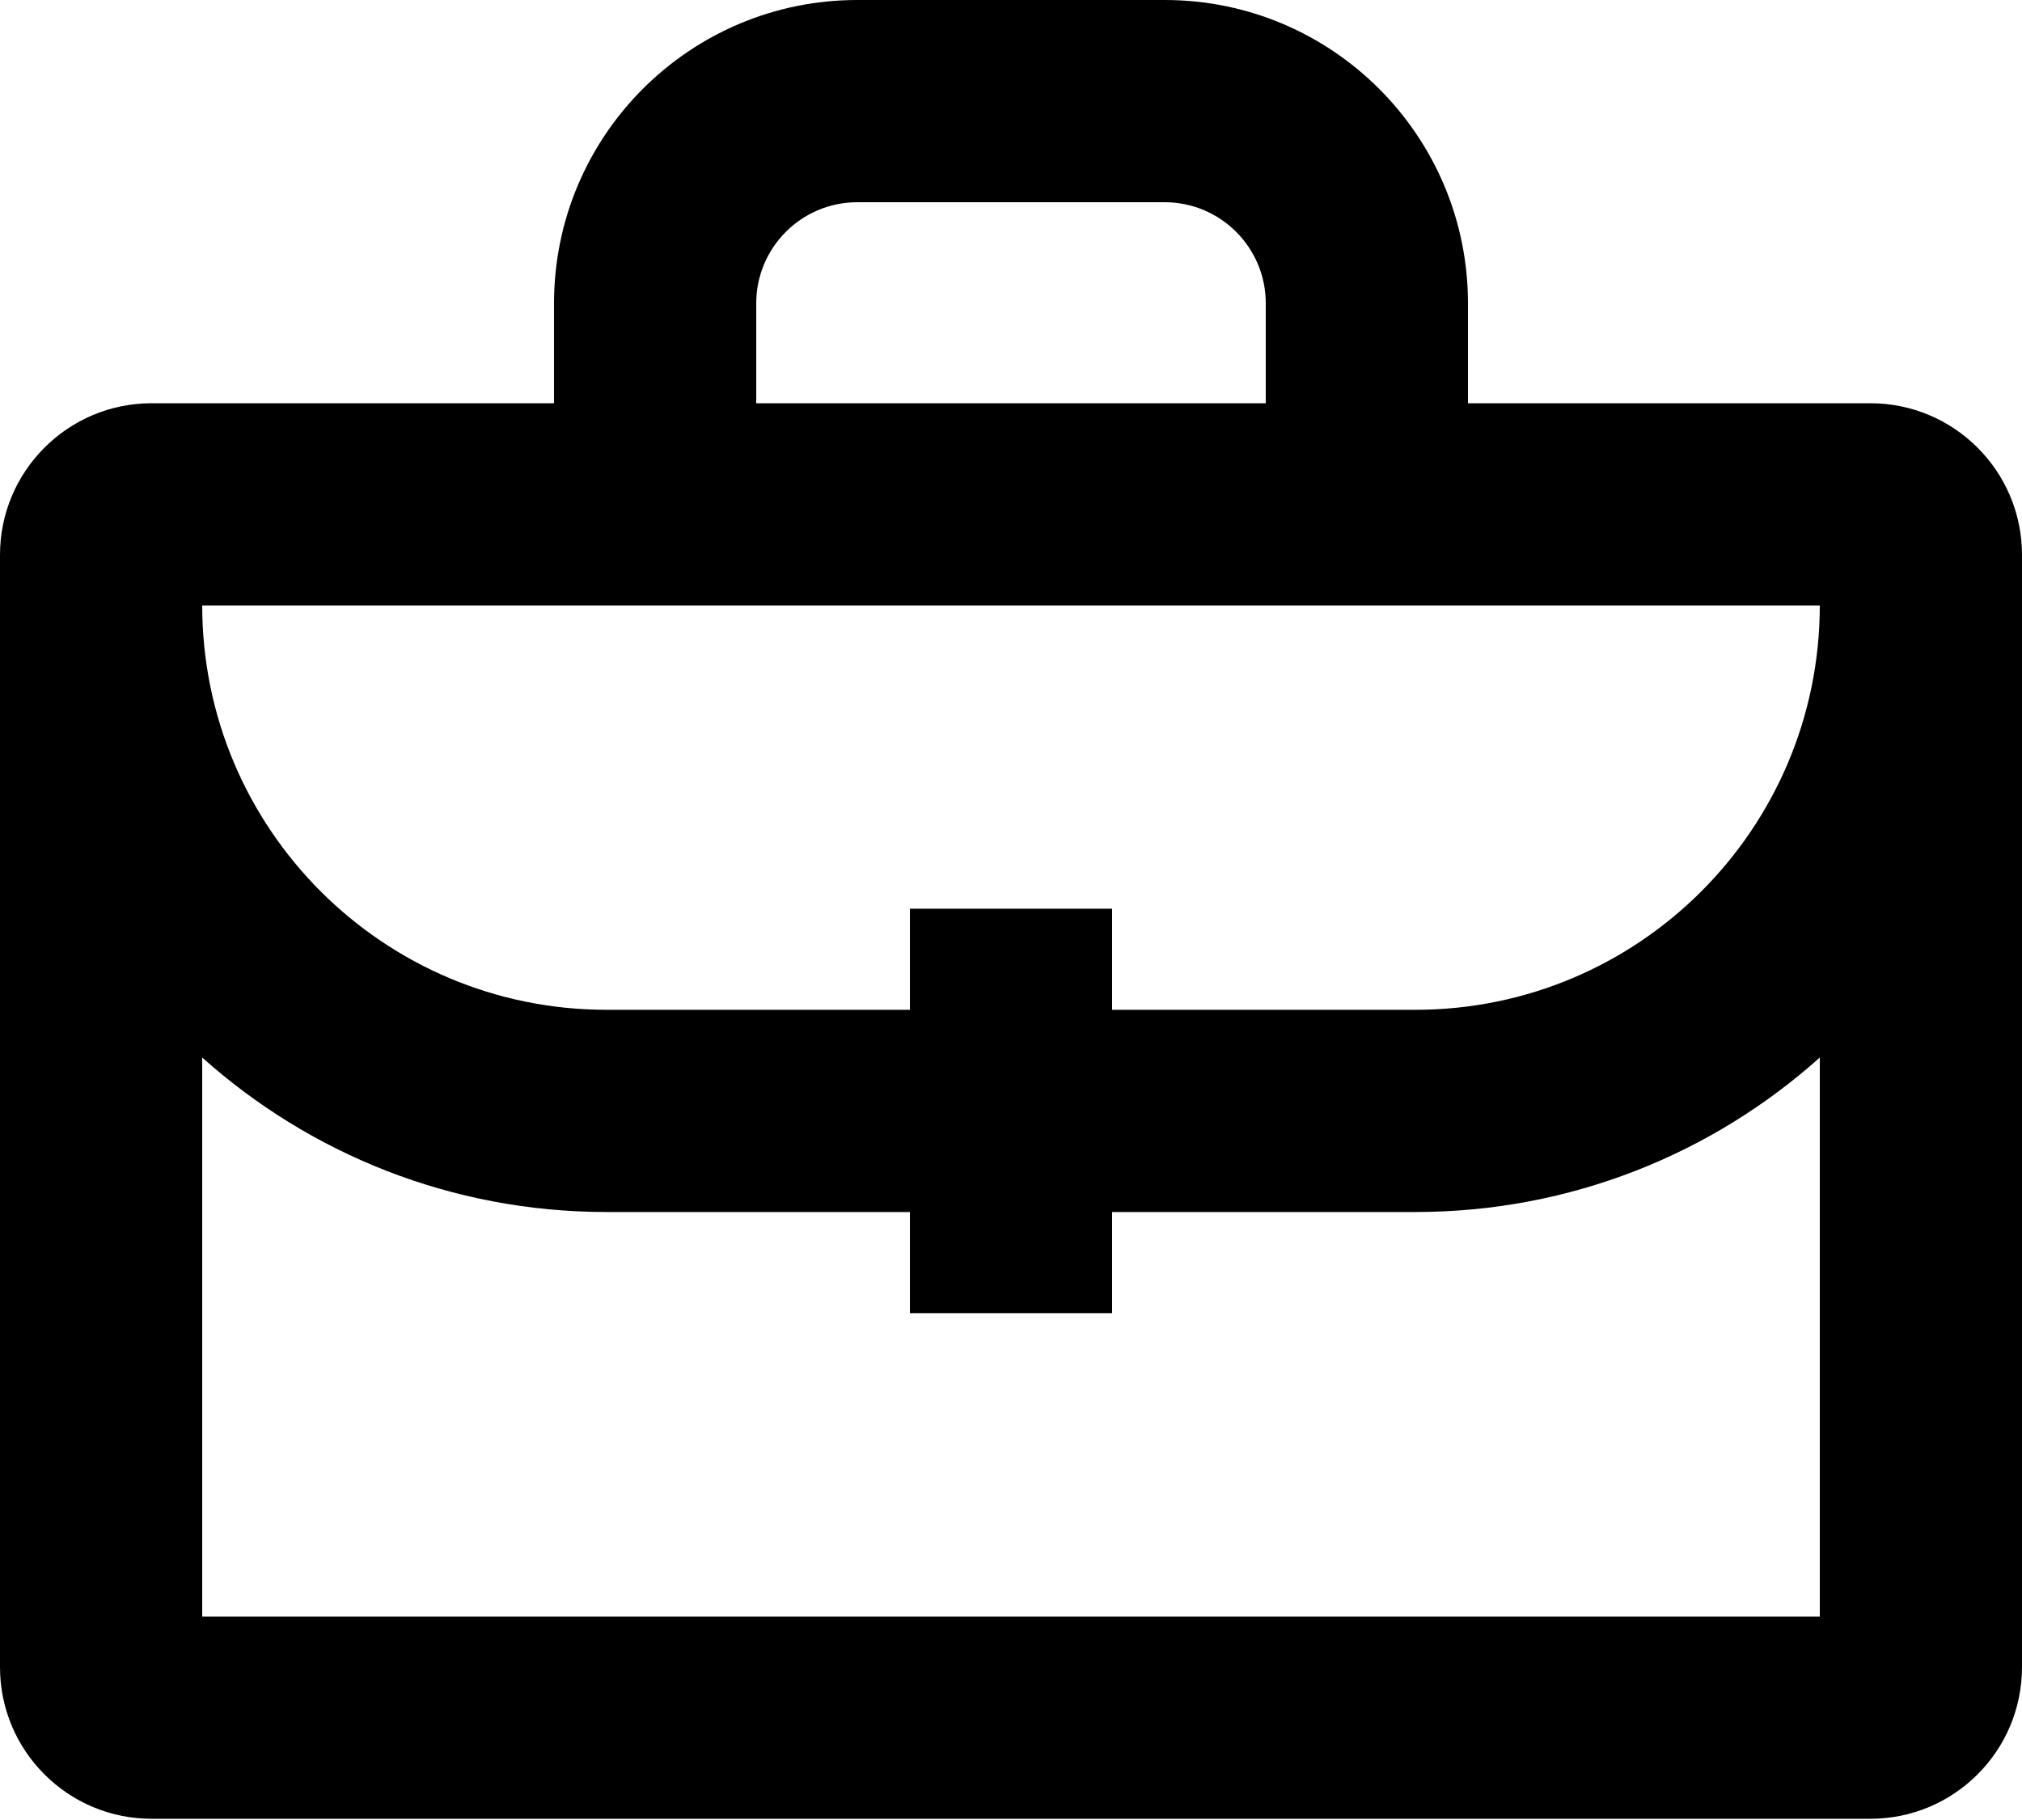 <svg width="20" height="18" viewBox="0 0 20 18" xmlns="http://www.w3.org/2000/svg" > <path d="M11 9.987H14C16.209 9.987 17.999 8.197 18 5.988H2C2.001 8.197 3.791 9.987 6 9.987H9V8.987H11V9.987ZM9 11.987H6C4.463 11.987 3.062 11.409 2 10.459V15.988H18V10.459C16.939 11.409 15.537 11.987 14 11.987H11V12.987H9V11.987ZM5.48 3.988V3C5.48 1.343 6.823 0 8.48 0H11.52C13.177 0 14.52 1.343 14.52 3V3.988H18.5C19.328 3.988 20 4.66 20 5.488V16.488C20 17.317 19.328 17.988 18.5 17.988H1.5C0.672 17.988 0 17.317 0 16.488V5.488C0 4.66 0.672 3.988 1.5 3.988H5.48ZM7.48 3.988H12.52V3C12.52 2.448 12.072 2 11.52 2H8.48C7.928 2 7.48 2.448 7.48 3V3.988Z"></path> </svg>
